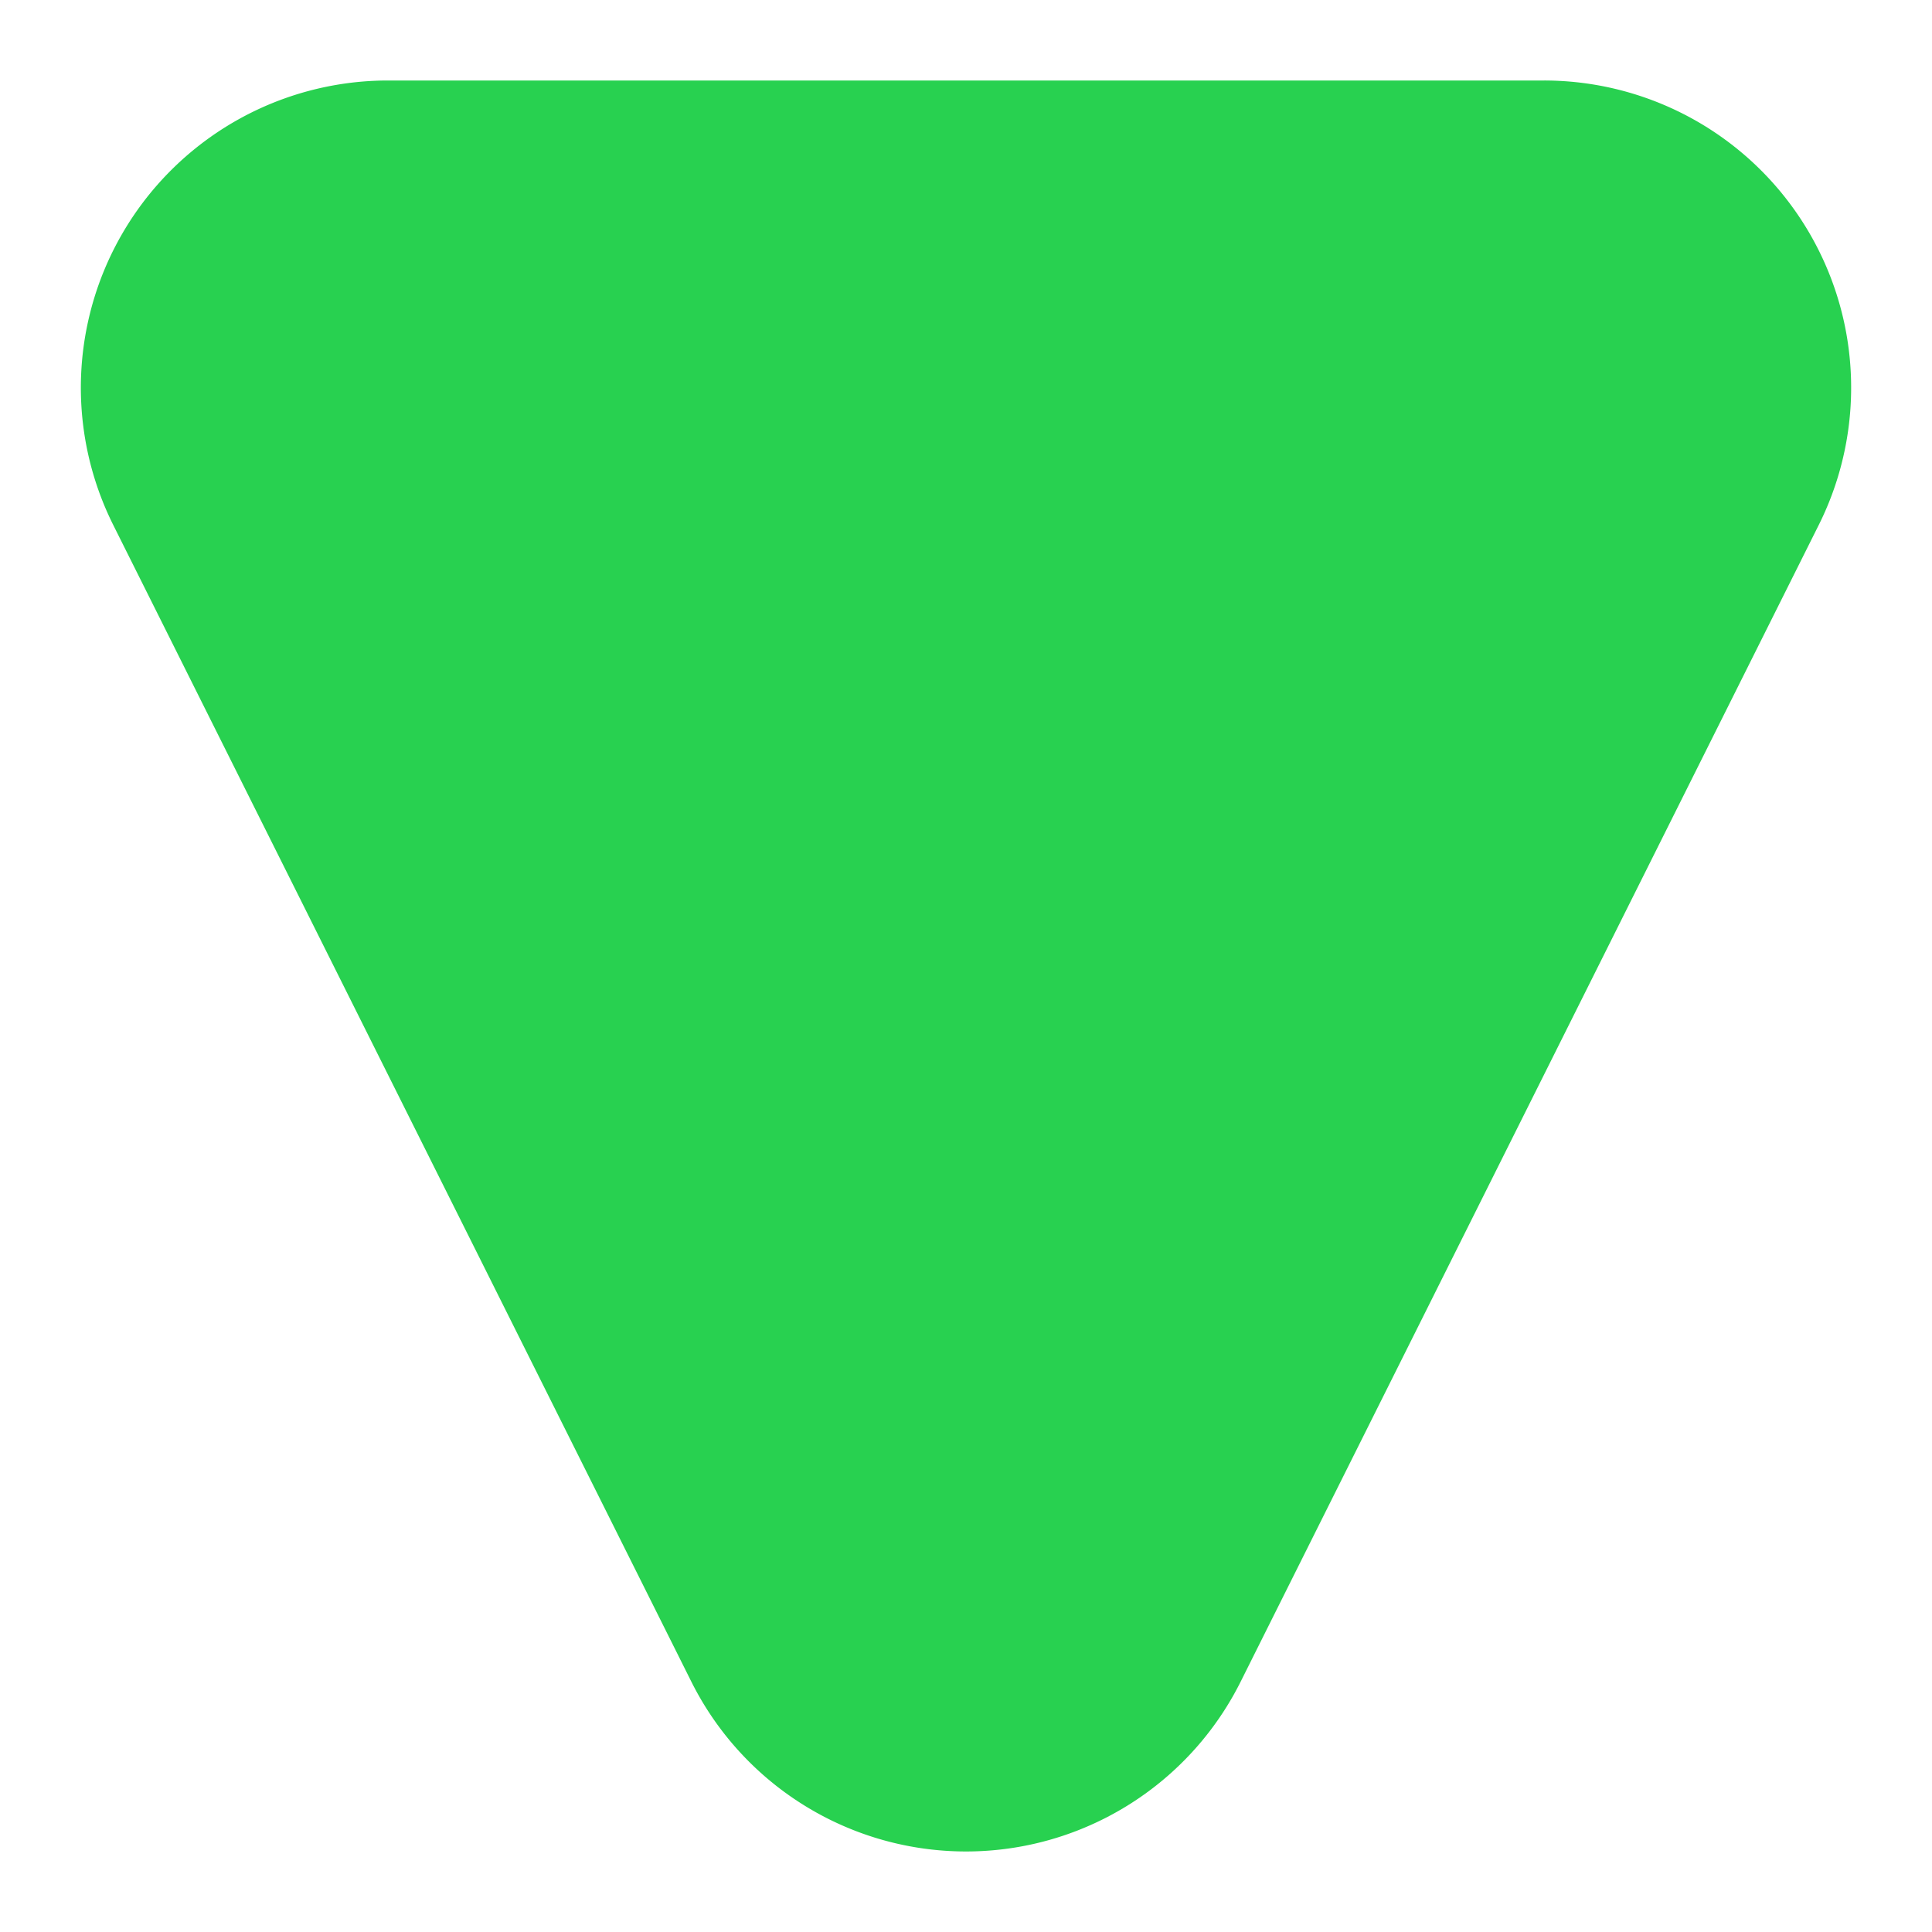 <svg xmlns="http://www.w3.org/2000/svg" width="12" height="12" viewBox="0 0 12 12">
    <g>
        <path fill="#28d150" d="M5.027 3.527a1.907 1.907 0 0 1 3.412 0l3.59 7.183a1.908 1.908 0 0 1-1.706 2.762H3.144a1.908 1.908 0 0 1-1.707-2.762z" transform="translate(-716 -744) translate(728.733 757.972) rotate(180)"/>
        <path fill="none" d="M0 0H12V12H0z" transform="translate(-716 -744) translate(716 744)"/>
    </g>
</svg>
